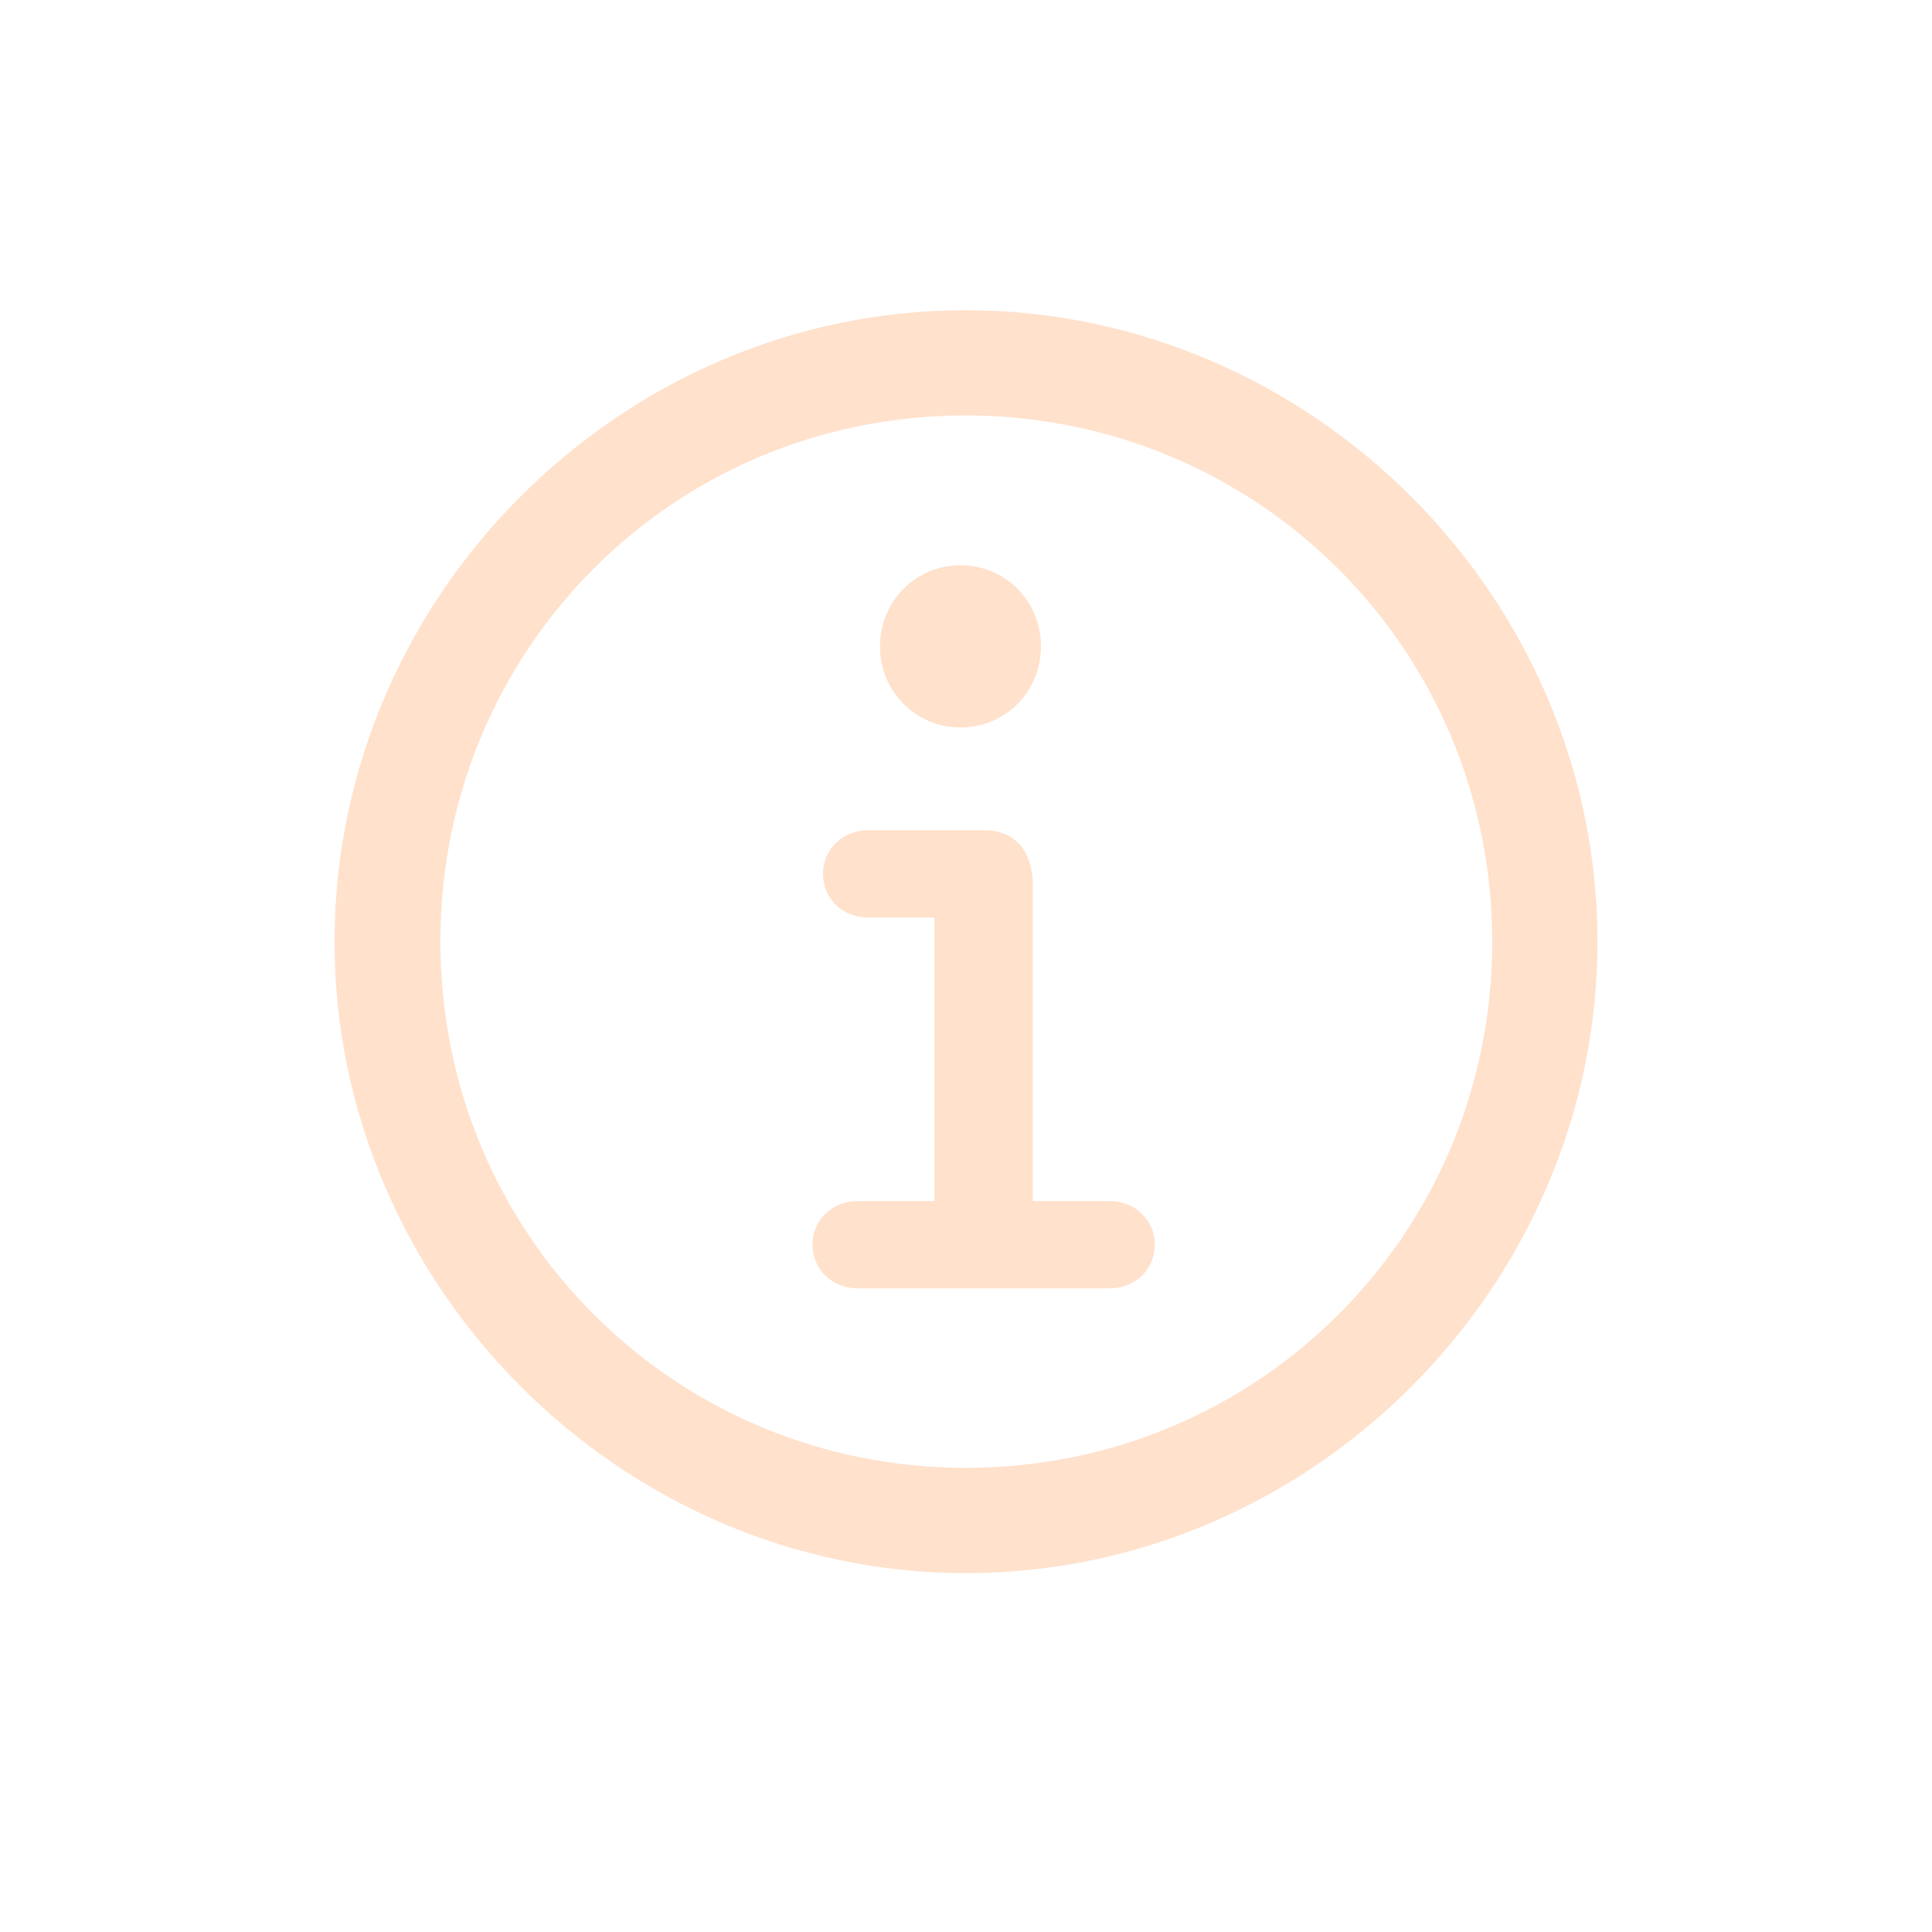<svg width="32" height="32" viewBox="0 0 32 32" fill="none" xmlns="http://www.w3.org/2000/svg">
<path d="M16 26.056C10.289 26.056 5.541 21.308 5.541 15.597C5.541 9.875 10.278 5.138 15.99 5.138C21.711 5.138 26.459 9.875 26.459 15.597C26.459 21.308 21.722 26.056 16 26.056ZM16 24.312C20.84 24.312 24.716 20.436 24.716 15.597C24.716 10.757 20.83 6.881 15.99 6.881C11.15 6.881 7.294 10.757 7.294 15.597C7.294 20.436 11.16 24.312 16 24.312ZM15.908 12.049C15.169 12.049 14.575 11.454 14.575 10.706C14.575 9.957 15.169 9.362 15.908 9.362C16.656 9.362 17.241 9.957 17.241 10.706C17.241 11.454 16.656 12.049 15.908 12.049ZM14.206 21.339C13.785 21.339 13.457 21.031 13.457 20.611C13.457 20.211 13.785 19.893 14.206 19.893H15.477V15.197H14.38C13.96 15.197 13.631 14.889 13.631 14.469C13.631 14.069 13.96 13.751 14.38 13.751H16.308C16.831 13.751 17.107 14.12 17.107 14.674V19.893H18.379C18.799 19.893 19.127 20.211 19.127 20.611C19.127 21.031 18.799 21.339 18.379 21.339H14.206Z" fill="#FFE1CC"/>
</svg>
